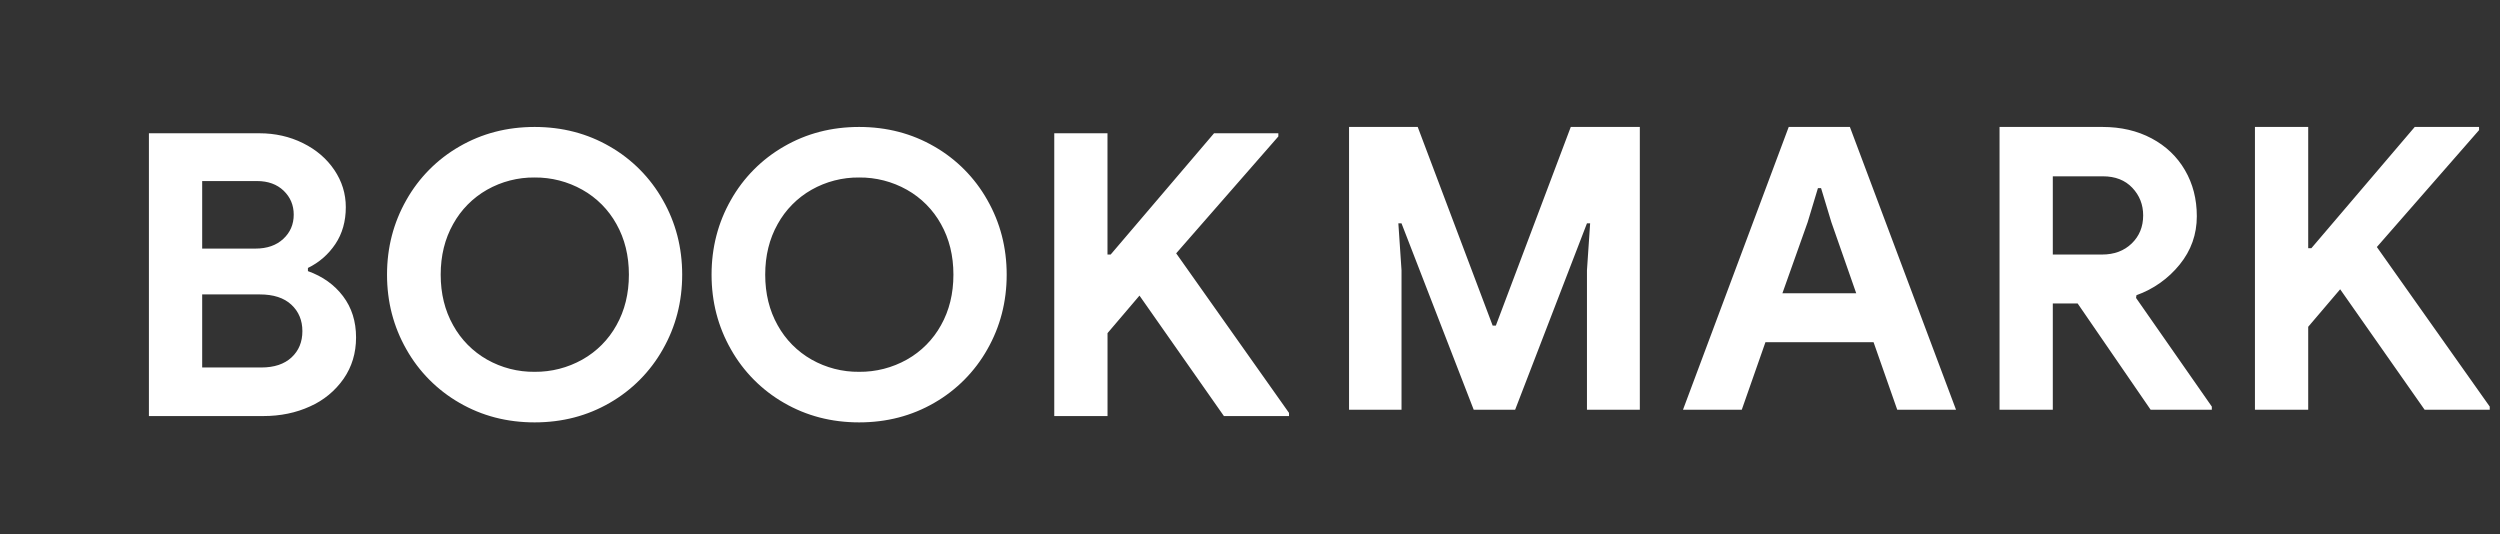 <svg width="515" height="110" xmlns="http://www.w3.org/2000/svg" xmlns:xlink="http://www.w3.org/1999/xlink" overflow="hidden"><rect width="100%" height="100%" fill="#333333" stroke="none"/><defs><clipPath id="clip0"><rect x="495" y="403" width="515" height="110"/></clipPath><clipPath id="clip1"><rect x="496" y="403" width="513" height="109"/></clipPath><clipPath id="clip2"><rect x="496" y="403" width="513" height="109"/></clipPath><clipPath id="clip3"><rect x="364" y="403" width="645" height="109"/></clipPath></defs><g clip-path="url(#clip0)" transform="translate(-495 -403)"><g clip-path="url(#clip1)"><g clip-path="url(#clip2)"><g clip-path="url(#clip3)"><path d="M161.108 27.427 183.868 27.427C187.116 27.427 190.112 28.102 192.846 29.457 195.585 30.811 197.736 32.657 199.308 34.987 200.88 37.316 201.668 39.863 201.668 42.624 201.668 45.55 200.95 48.084 199.513 50.227 198.076 52.364 196.195 54.006 193.865 55.142L193.865 55.796C196.9 56.876 199.308 58.595 201.098 60.955 202.883 63.311 203.78 66.141 203.78 69.446 203.78 72.647 202.926 75.477 201.22 77.941 199.48 80.435 197.09 82.403 194.309 83.632 191.414 84.96 188.2 85.622 184.678 85.622L161.108 85.622 161.108 27.427ZM183.053 51.158C185.44 51.158 187.347 50.496 188.784 49.168 190.221 47.84 190.939 46.173 190.939 44.17 190.939 42.219 190.247 40.582 188.866 39.249 187.482 37.926 185.653 37.26 183.38 37.26L172.081 37.26 172.081 51.158 183.053 51.158ZM184.273 75.625C186.929 75.625 189.001 74.933 190.491 73.552 191.98 72.172 192.724 70.369 192.724 68.149 192.724 65.928 191.967 64.112 190.451 62.702 188.932 61.291 186.763 60.59 183.946 60.59L172.081 60.59 172.081 75.625 184.273 75.625ZM240.56 86.924C234.869 86.924 229.709 85.583 225.077 82.901 220.505 80.281 216.728 76.475 214.143 71.885 211.487 67.226 210.159 62.105 210.159 56.523 210.159 50.945 211.487 45.824 214.143 41.161 216.727 36.572 220.503 32.768 225.072 30.149 229.714 27.467 234.869 26.126 240.565 26.126 246.251 26.126 251.416 27.467 256.048 30.149 260.618 32.769 264.394 36.575 266.978 41.165 269.634 45.824 270.962 50.945 270.962 56.523 270.962 62.105 269.634 67.226 266.978 71.885 264.394 76.475 260.618 80.281 256.048 82.901 251.416 85.583 246.251 86.924 240.565 86.924ZM240.56 76.518C244.002 76.552 247.391 75.685 250.392 74.001 253.349 72.345 255.785 69.896 257.424 66.93 259.131 63.895 259.985 60.424 259.985 56.523 259.985 52.621 259.131 49.155 257.424 46.12 255.785 43.154 253.349 40.705 250.392 39.049 247.392 37.364 244.002 36.494 240.56 36.528 237.13 36.49 233.75 37.36 230.763 39.049 227.825 40.715 225.406 43.163 223.775 46.12 222.068 49.155 221.214 52.621 221.214 56.527 221.214 60.424 222.068 63.895 223.775 66.93 225.406 69.887 227.825 72.335 230.763 74.001 233.75 75.689 237.13 76.557 240.56 76.518ZM307.411 86.924C301.72 86.924 296.561 85.583 291.928 82.901 287.358 80.281 283.582 76.475 280.998 71.885 278.342 67.226 277.014 62.105 277.014 56.523 277.014 50.945 278.342 45.824 280.994 41.161 283.58 36.572 287.357 32.767 291.928 30.149 296.561 27.467 301.725 26.126 307.411 26.126 313.102 26.126 318.262 27.467 322.895 30.149 327.465 32.769 331.241 36.575 333.824 41.165 336.481 45.824 337.809 50.945 337.809 56.523 337.809 62.105 336.481 67.226 333.829 71.885 331.244 76.475 327.466 80.281 322.895 82.901 318.262 85.583 313.098 86.924 307.411 86.924ZM307.411 76.518C310.854 76.553 314.245 75.686 317.248 74.001 320.203 72.344 322.637 69.895 324.276 66.93 325.982 63.895 326.836 60.424 326.836 56.523 326.836 52.621 325.982 49.155 324.276 46.12 322.637 43.155 320.203 40.706 317.248 39.049 314.246 37.363 310.854 36.493 307.411 36.528 303.981 36.49 300.601 37.36 297.614 39.049 294.676 40.715 292.257 43.163 290.626 46.12 288.919 49.155 288.065 52.621 288.065 56.527 288.065 60.424 288.919 63.895 290.626 66.93 292.258 69.888 294.679 72.336 297.619 74.001 300.604 75.688 303.982 76.556 307.411 76.518ZM347.601 27.432 358.574 27.432 358.574 52.382 359.227 52.382 380.52 27.432 393.77 27.432 393.77 28.081 372.725 52.134 395.969 84.974 395.969 85.622 382.557 85.622 365.166 60.834 358.583 68.554 358.583 85.622 347.61 85.622 347.61 27.427ZM408.339 26.126 422.482 26.126 437.922 67.012 438.575 67.012 454.011 26.126 468.236 26.126 468.236 84.32 457.346 84.32 457.346 55.63 457.999 45.959 457.346 45.959 442.551 84.32 434.016 84.32 419.142 45.959 418.493 45.959 419.146 55.63 419.146 84.325 408.335 84.325 408.335 26.126ZM498.908 26.126 511.509 26.126 533.372 84.32 521.263 84.32 516.386 70.422 494.114 70.422 489.237 84.32 477.128 84.32 498.908 26.126ZM512.811 60.346 507.69 45.715 505.574 38.722 504.925 38.722 502.814 45.715 497.61 60.346 512.807 60.346ZM542.337 26.126 563.551 26.126C567.344 26.126 570.718 26.909 573.671 28.481 576.623 30.053 578.913 32.235 580.537 35.026 582.166 37.812 582.976 40.974 582.976 44.496 582.976 48.232 581.8 51.55 579.44 54.45 577.111 57.33 574.032 59.511 570.54 60.751L570.462 61.317 586.067 83.672 586.067 84.325 573.466 84.325 558.431 62.458 553.31 62.458 553.31 84.32 542.337 84.32 542.337 26.126ZM563.469 52.382C565.964 52.382 567.997 51.62 569.565 50.105 571.136 48.585 571.925 46.665 571.925 44.331 571.925 42.11 571.176 40.216 569.687 38.644 568.197 37.072 566.177 36.284 563.634 36.284L553.31 36.284 553.31 52.377 563.469 52.377ZM594.95 26.126 605.923 26.126 605.923 51.076 606.576 51.076 627.868 26.126 641.118 26.126 641.118 26.779 620.065 50.836 643.317 83.672 643.317 84.325 629.906 84.325 612.506 59.532 605.923 67.252 605.923 84.32 594.95 84.32 594.95 26.126Z" fill="#FFFFFF" transform="matrix(1 0 0 1.001 364.568 403)"/><path d="M108.857 54.428C108.857 84.488 84.488 108.857 54.428 108.857 24.368 108.857-7.73474e-15 84.488-7.73474e-15 54.428-2.32042e-14 24.368 24.368-1.54695e-14 54.428-1.54695e-14 84.488-3.09389e-14 108.857 24.368 108.857 54.428Z" fill="#FFFFFF" fill-rule="evenodd" transform="matrix(1 0 0 1.001 364.568 403)"/><path d="M39.188 39.188 39.188 82.731 54.602 67.752 70.008 82.731 70.008 39.188C70.008 34.379 66.109 30.48 61.299 30.48L47.897 30.48C43.087 30.48 39.188 34.379 39.188 39.188Z" fill="#FFFFFF" fill-rule="evenodd" transform="matrix(1 0 0 1.001 364.568 403)"/></g></g></g></g></svg>